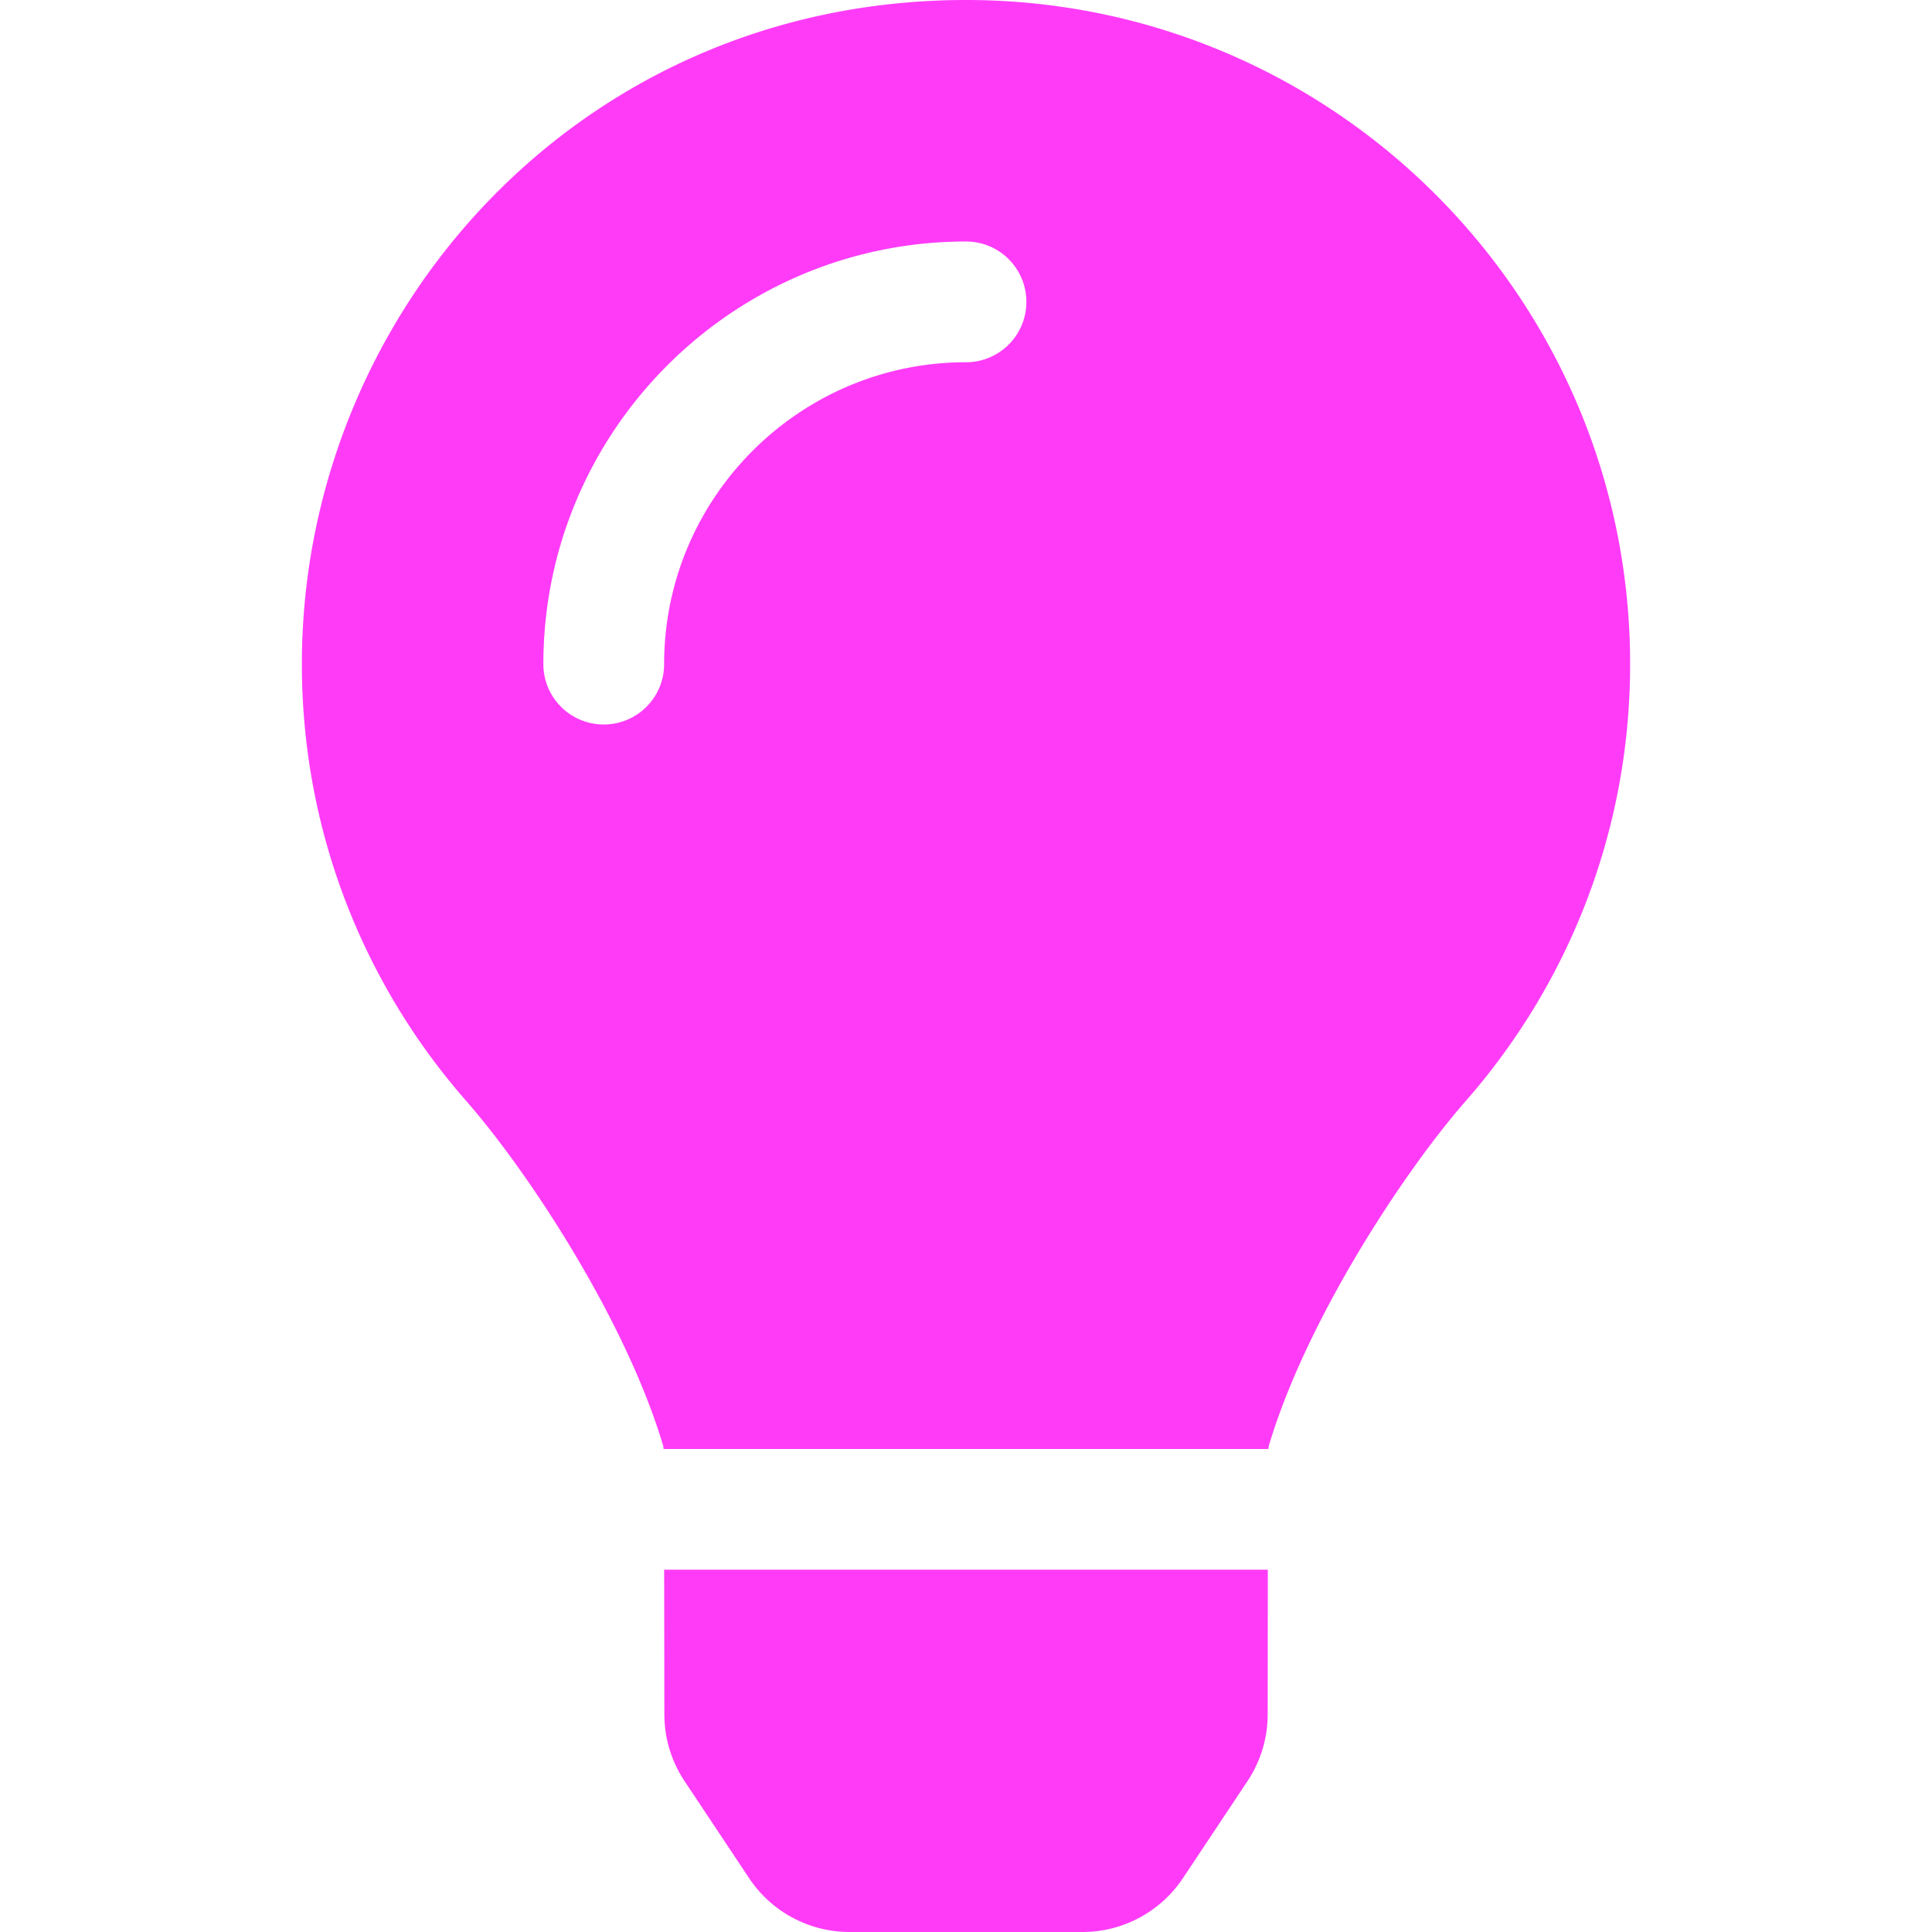<?xml version="1.0" encoding="UTF-8" standalone="no"?>
<svg fill="#ff3bf8" stroke-width="0" viewBox="0 0 512 512" version="1.1" sodipodi:docname="luminosity.svg" height="512px" width="512px" inkscape:version="1.1.1 (3bf5ae0d25, 2021-09-20, custom)" id="svg87"
   xmlns:inkscape="http://www.inkscape.org/namespaces/inkscape"
   xmlns:sodipodi="http://sodipodi.sourceforge.net/DTD/sodipodi-0.dtd"
   xmlns="http://www.w3.org/2000/svg"
   xmlns:svg="http://www.w3.org/2000/svg">
   <defs id="defs56" />
   <sodipodi:namedview id="namedview54" pagecolor="#ffffff" bordercolor="#666666" borderopacity="1.0" inkscape:pageshadow="2" inkscape:pageopacity="0.0" inkscape:pagecheckerboard="0" showgrid="false" inkscape:zoom="1.21875" inkscape:cx="125.12821" inkscape:cy="255.58974" inkscape:window-width="1600" inkscape:window-height="844" inkscape:window-x="0" inkscape:window-y="32" inkscape:window-maximized="1" inkscape:current-layer="svg87" />
   <path d="m 176.06,454.341 c 0.01,6.29 1.87,12.45 5.36,17.69 l 17.09,25.689 A 31.99,31.989 0 0 0 225.15,512 h 61.71 a 31.99,31.989 0 0 0 26.64,-14.28 l 17.09,-25.689 a 31.989,31.988 0 0 0 5.36,-17.69 l 0.04,-38.349 H 176.01 Z M 80,175.997 c 0,44.369 16.45,84.848 43.56,115.778 16.52,18.85 42.36,58.229 52.21,91.448 0.04,0.26 0.07,0.52 0.11,0.78 h 160.24 c 0.04,-0.26 0.07,-0.51 0.11,-0.78 9.85,-33.219 35.69,-72.598 52.21,-91.448 C 415.55,260.845 432,220.366 432,175.997 432,78.609 352.91,-0.299 255.45,8.5255993e-4 153.44,0.311 80,82.969 80,175.997 Z M 256,95.999 c -44.11,0 -80,35.889 -80,79.998 0,8.84 -7.16,16 -16,16 -8.84,0 -16,-7.16 -16,-16 0,-61.759 50.24,-111.998 112,-111.998 8.84,0 16,7.16 16,16 0,8.84 -7.16,16 -16,16 z" id="path50" style="stroke-width:0" />
</svg>
